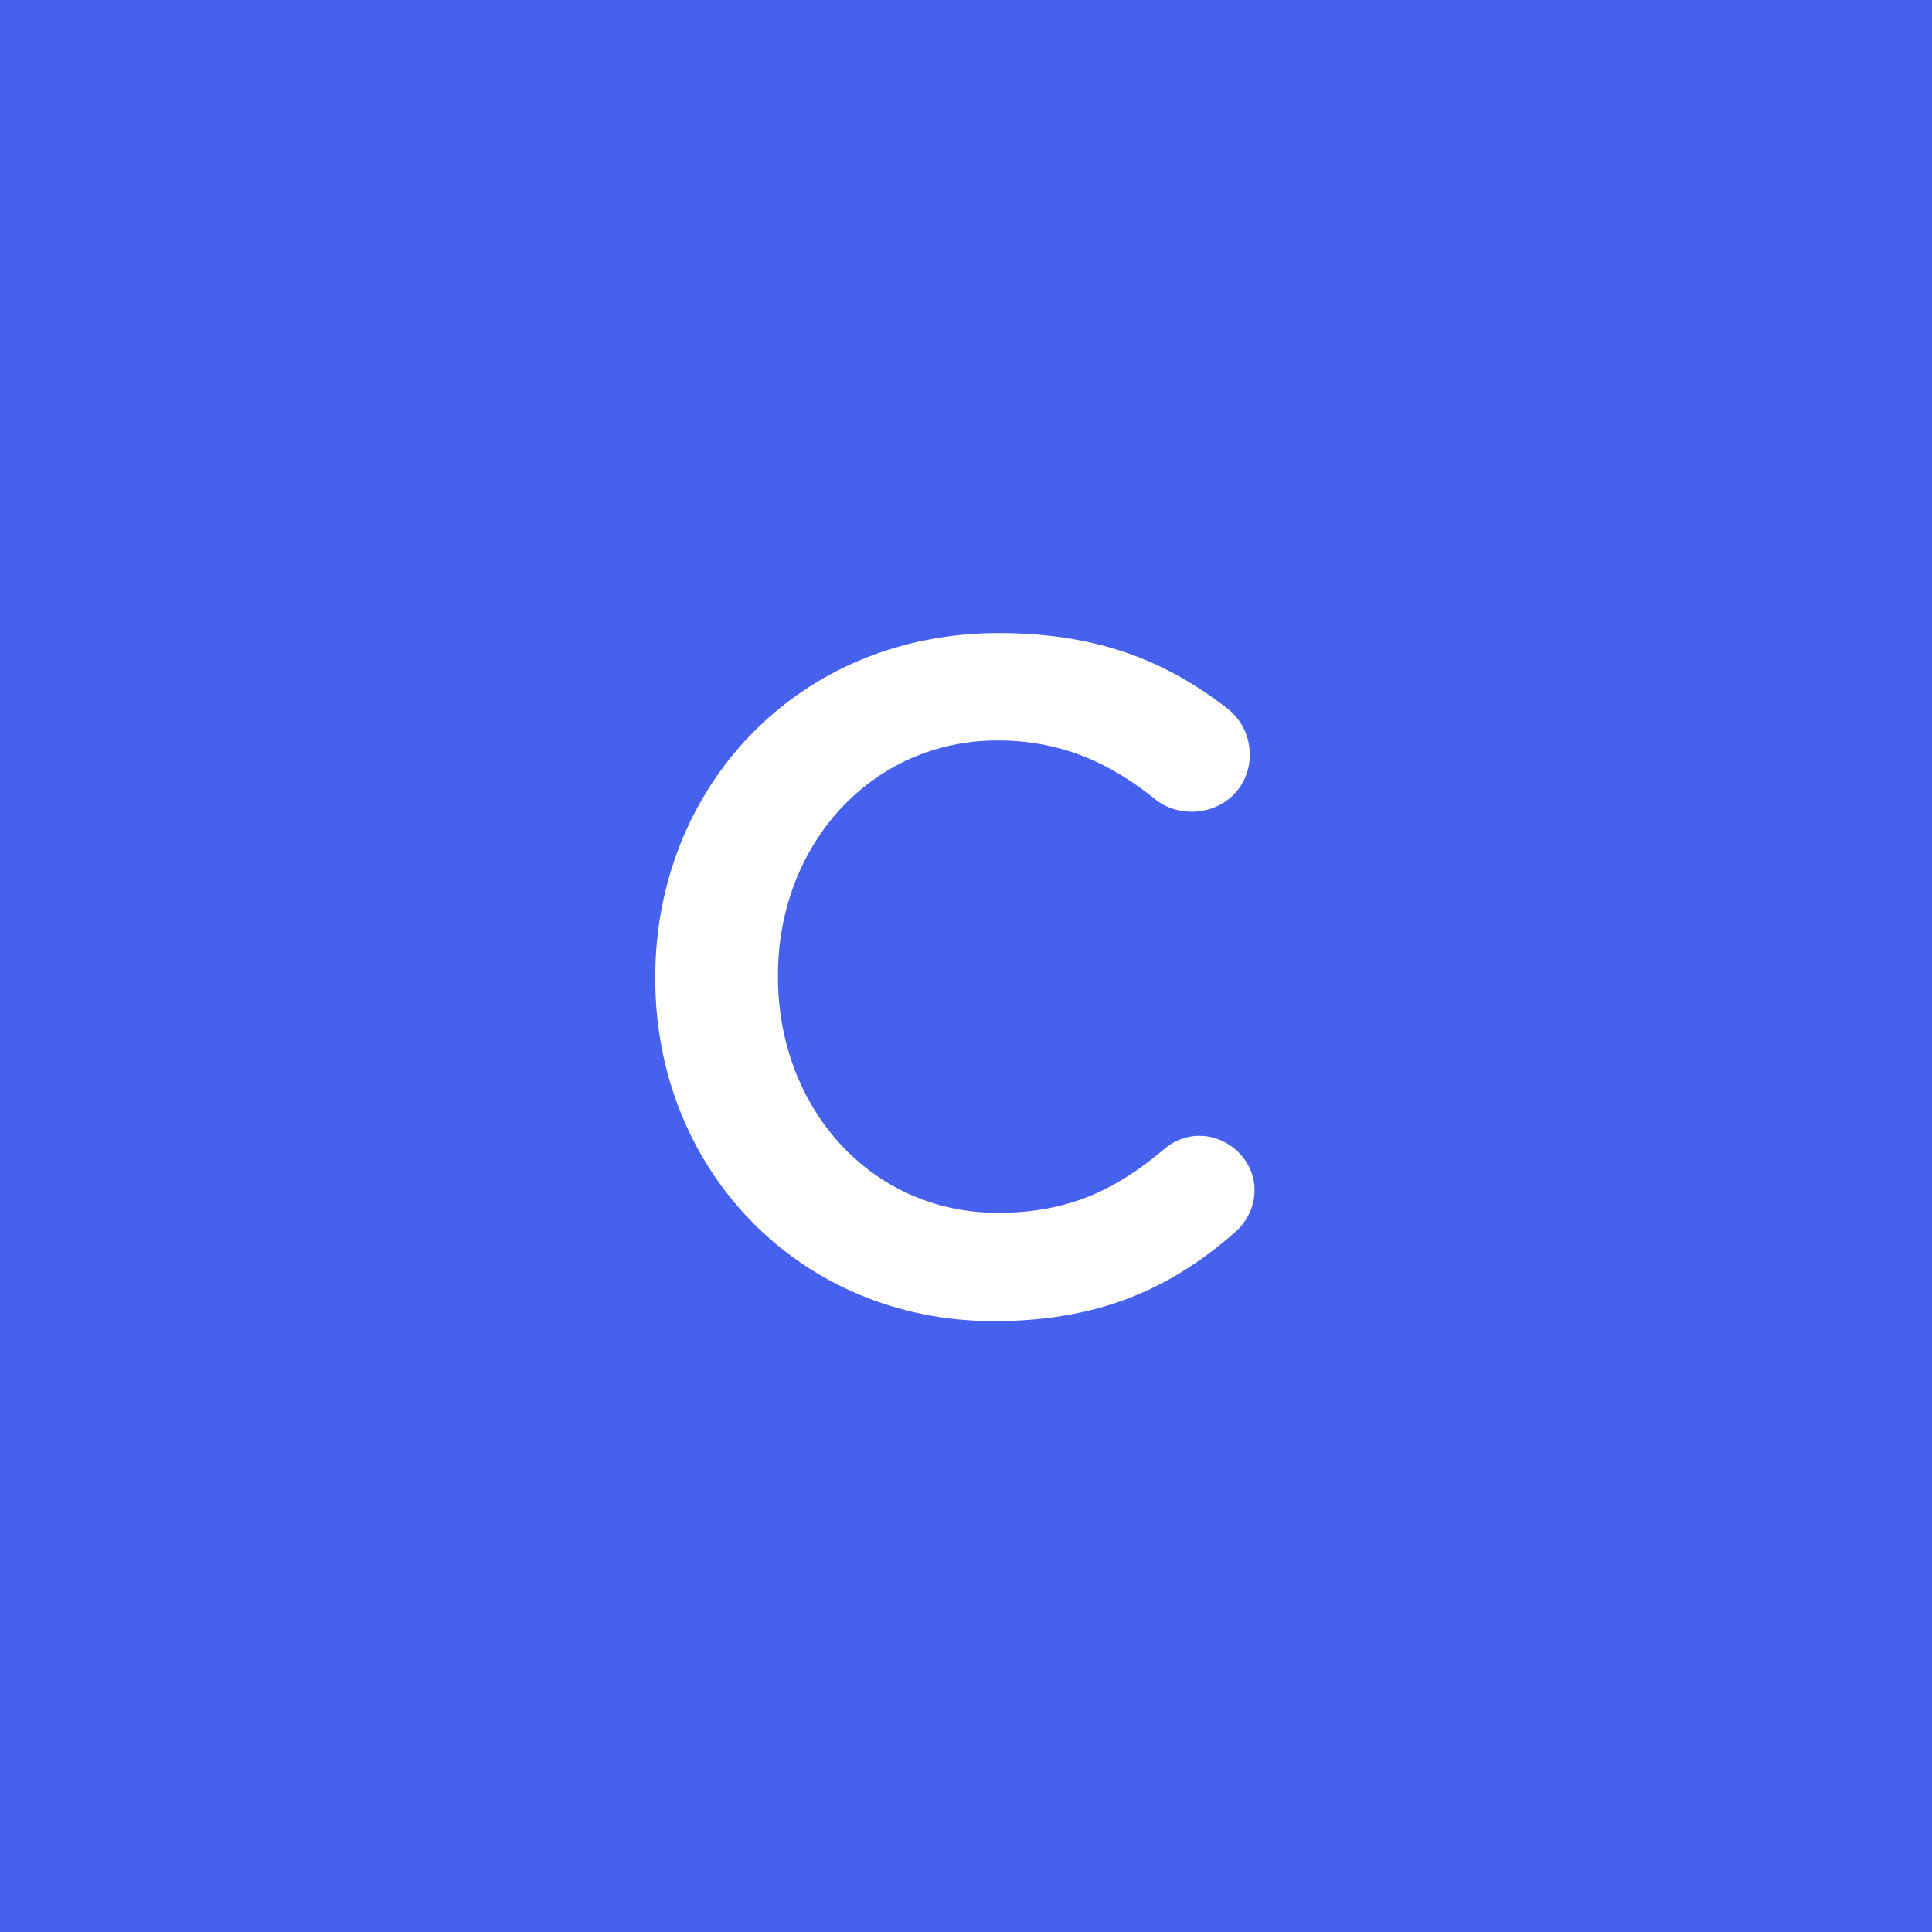 <svg width="64" height="64" viewBox="0 0 64 64" fill="none" xmlns="http://www.w3.org/2000/svg">
<rect width="64" height="64" fill="#4661EE"/>
<g clip-path="url(#clip0_105_299)">
<path d="M32 57C45.807 57 57 45.807 57 32C57 18.193 45.807 7 32 7C18.193 7 7 18.193 7 32C7 45.807 18.193 57 32 57Z" fill="#4661EE"/>
<path d="M32.925 43.765C36.486 43.765 38.849 42.631 40.929 40.805C41.275 40.49 41.559 40.018 41.559 39.42C41.559 38.444 40.708 37.625 39.731 37.625C39.259 37.625 38.849 37.814 38.565 38.066C36.958 39.42 35.383 40.176 33.051 40.176C28.828 40.176 25.771 36.681 25.771 32.368V32.305C25.771 27.991 28.859 24.528 33.051 24.528C35.162 24.528 36.801 25.284 38.313 26.512C38.565 26.701 38.943 26.89 39.479 26.89C40.551 26.89 41.401 26.071 41.401 25C41.401 24.308 41.055 23.773 40.645 23.458C38.723 21.978 36.486 20.971 33.082 20.971C26.401 20.971 21.706 26.102 21.706 32.368V32.431C21.706 38.759 26.496 43.765 32.925 43.765Z" fill="white"/>
</g>
<defs>
<clipPath id="clip0_105_299">
<rect width="50" height="50" fill="white" transform="translate(7 7)"/>
</clipPath>
</defs>
</svg>
